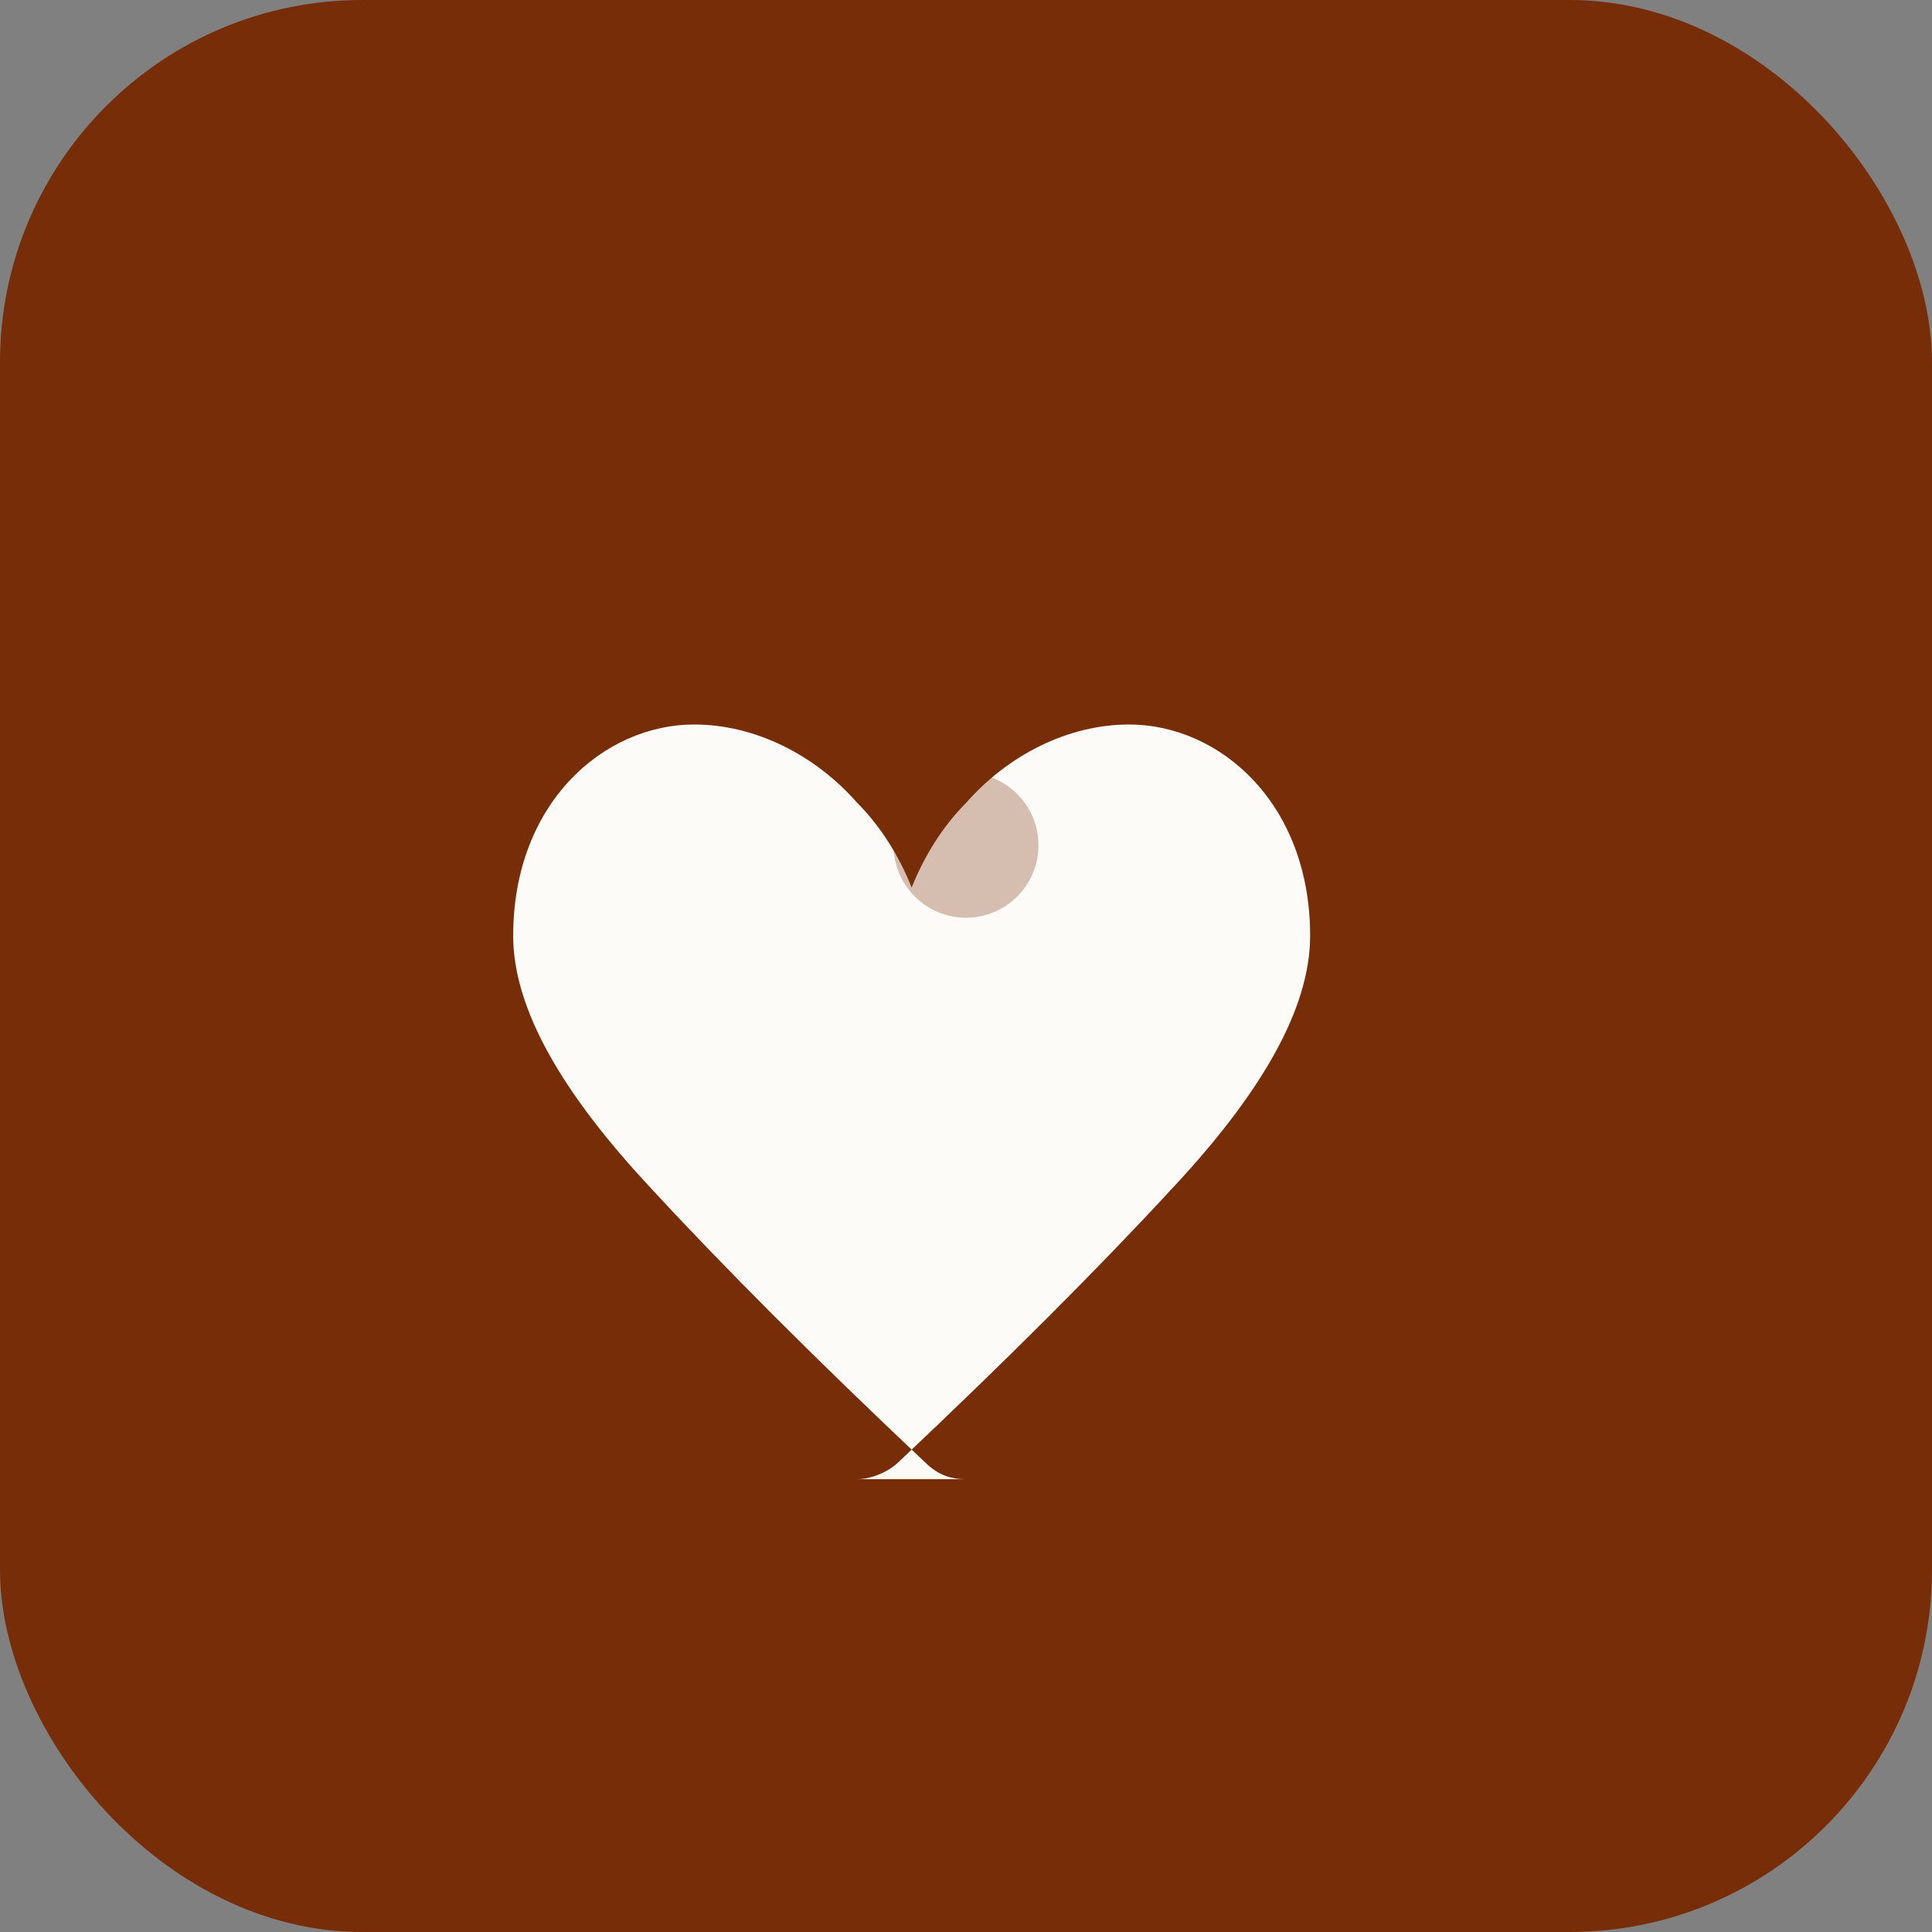 <svg xmlns="http://www.w3.org/2000/svg" viewBox="0 0 32 32">
  <rect x="0" y="0" width="32" height="32" fill="#808080" stroke="none"/>
  <rect width="32" height="32" fill="#772D08" rx="6"/>
  <path d="M16 24.5c-0.3 0-0.5-0.1-0.7-0.3-1.8-1.7-3.3-3.2-4.5-4.5-1.5-1.6-2.3-3-2.3-4.2 0-2.2 1.5-3.5 3-3.5 1 0 2 0.5 2.7 1.3 0.4 0.4 0.7 0.9 0.9 1.4 0.2-0.5 0.5-1 0.9-1.4 0.7-0.8 1.7-1.3 2.7-1.3 1.5 0 3 1.3 3 3.5 0 1.2-0.8 2.6-2.3 4.2-1.2 1.3-2.7 2.8-4.5 4.5-0.2 0.2-0.5 0.3-0.7 0.3z" fill="#FDFBF7"/>
  <circle cx="16" cy="14" r="1.2" fill="#772D08" opacity="0.3"/>
</svg>

